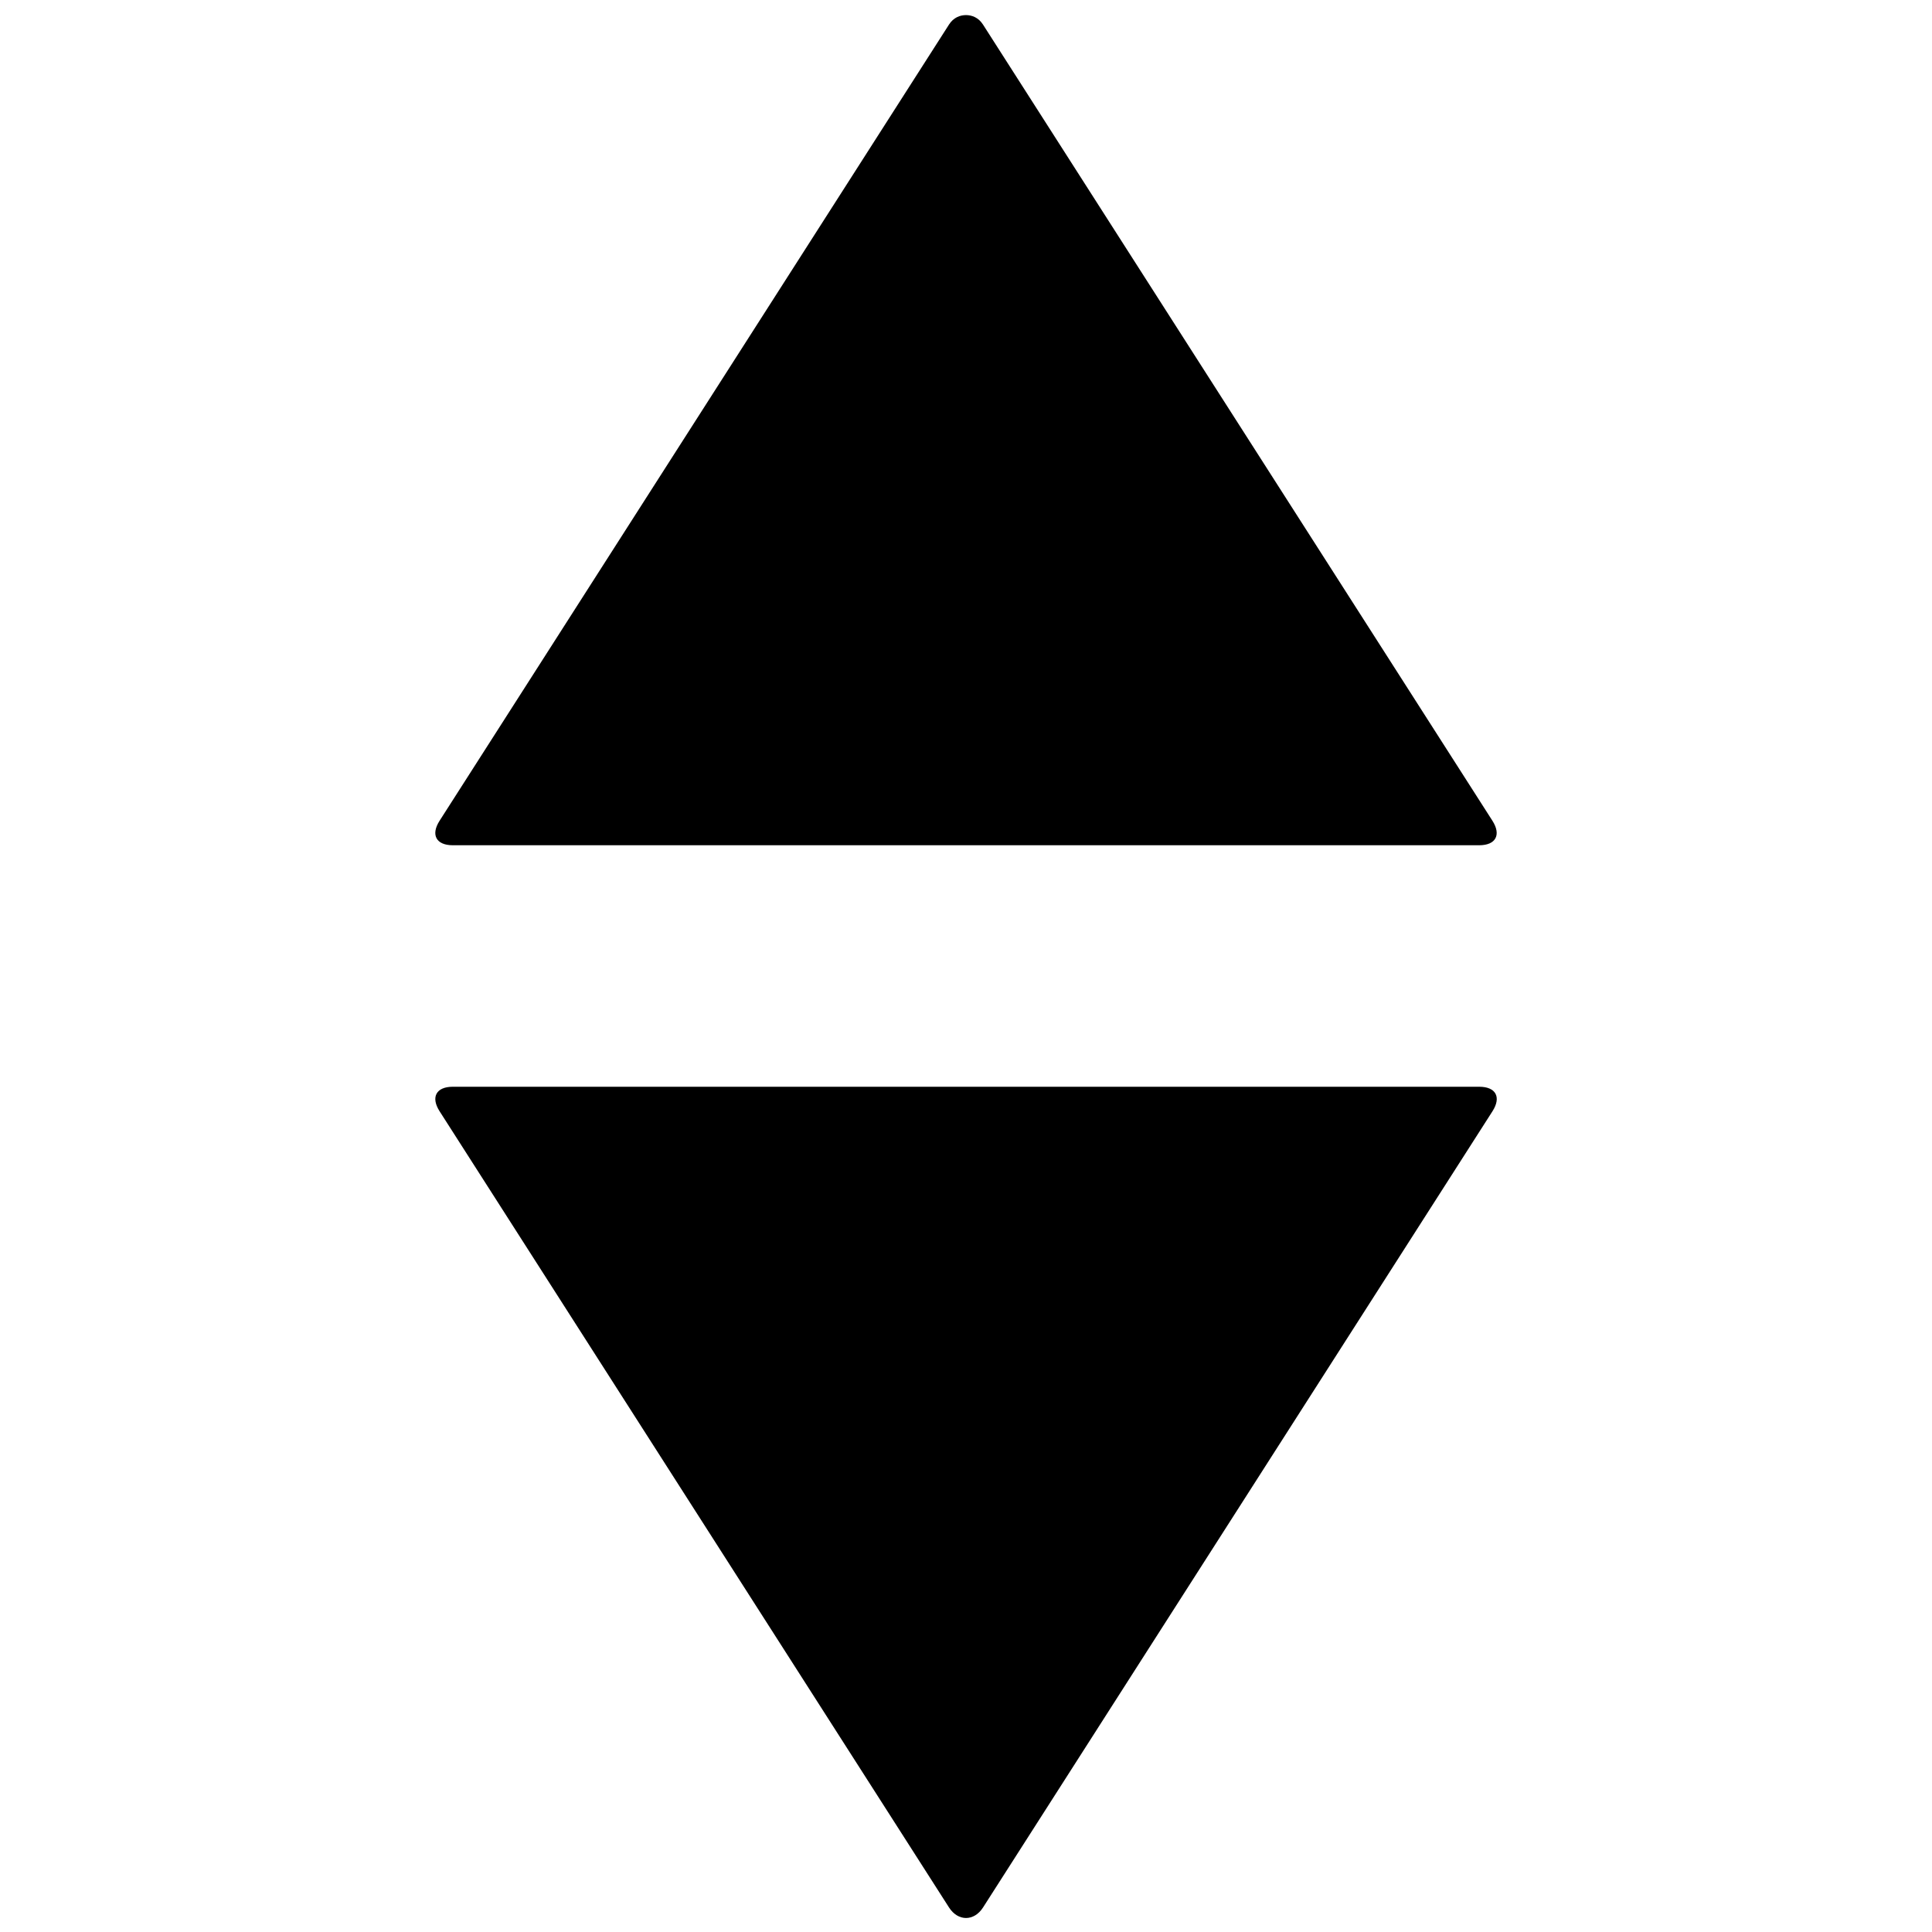 <svg xmlns="http://www.w3.org/2000/svg" version="1.1" width="32" height="32" data-icon="elevator" data-container-transform="translate(7)" viewBox="0 0 32 32">
  <path d="M9 .25c-.098 0-.207.04-.281.156l-8.438 13.188c-.149.232-.058.406.219.406h17c.276 0 .368-.173.219-.406l-8.438-13.188c-.075-.116-.183-.156-.281-.156zm-8.5 17.75c-.276 0-.368.173-.219.406l8.438 13.188c.149.232.414.232.563 0l8.438-13.188c.149-.232.058-.406-.219-.406h-17z"
  transform="translate(7)" />
</svg>